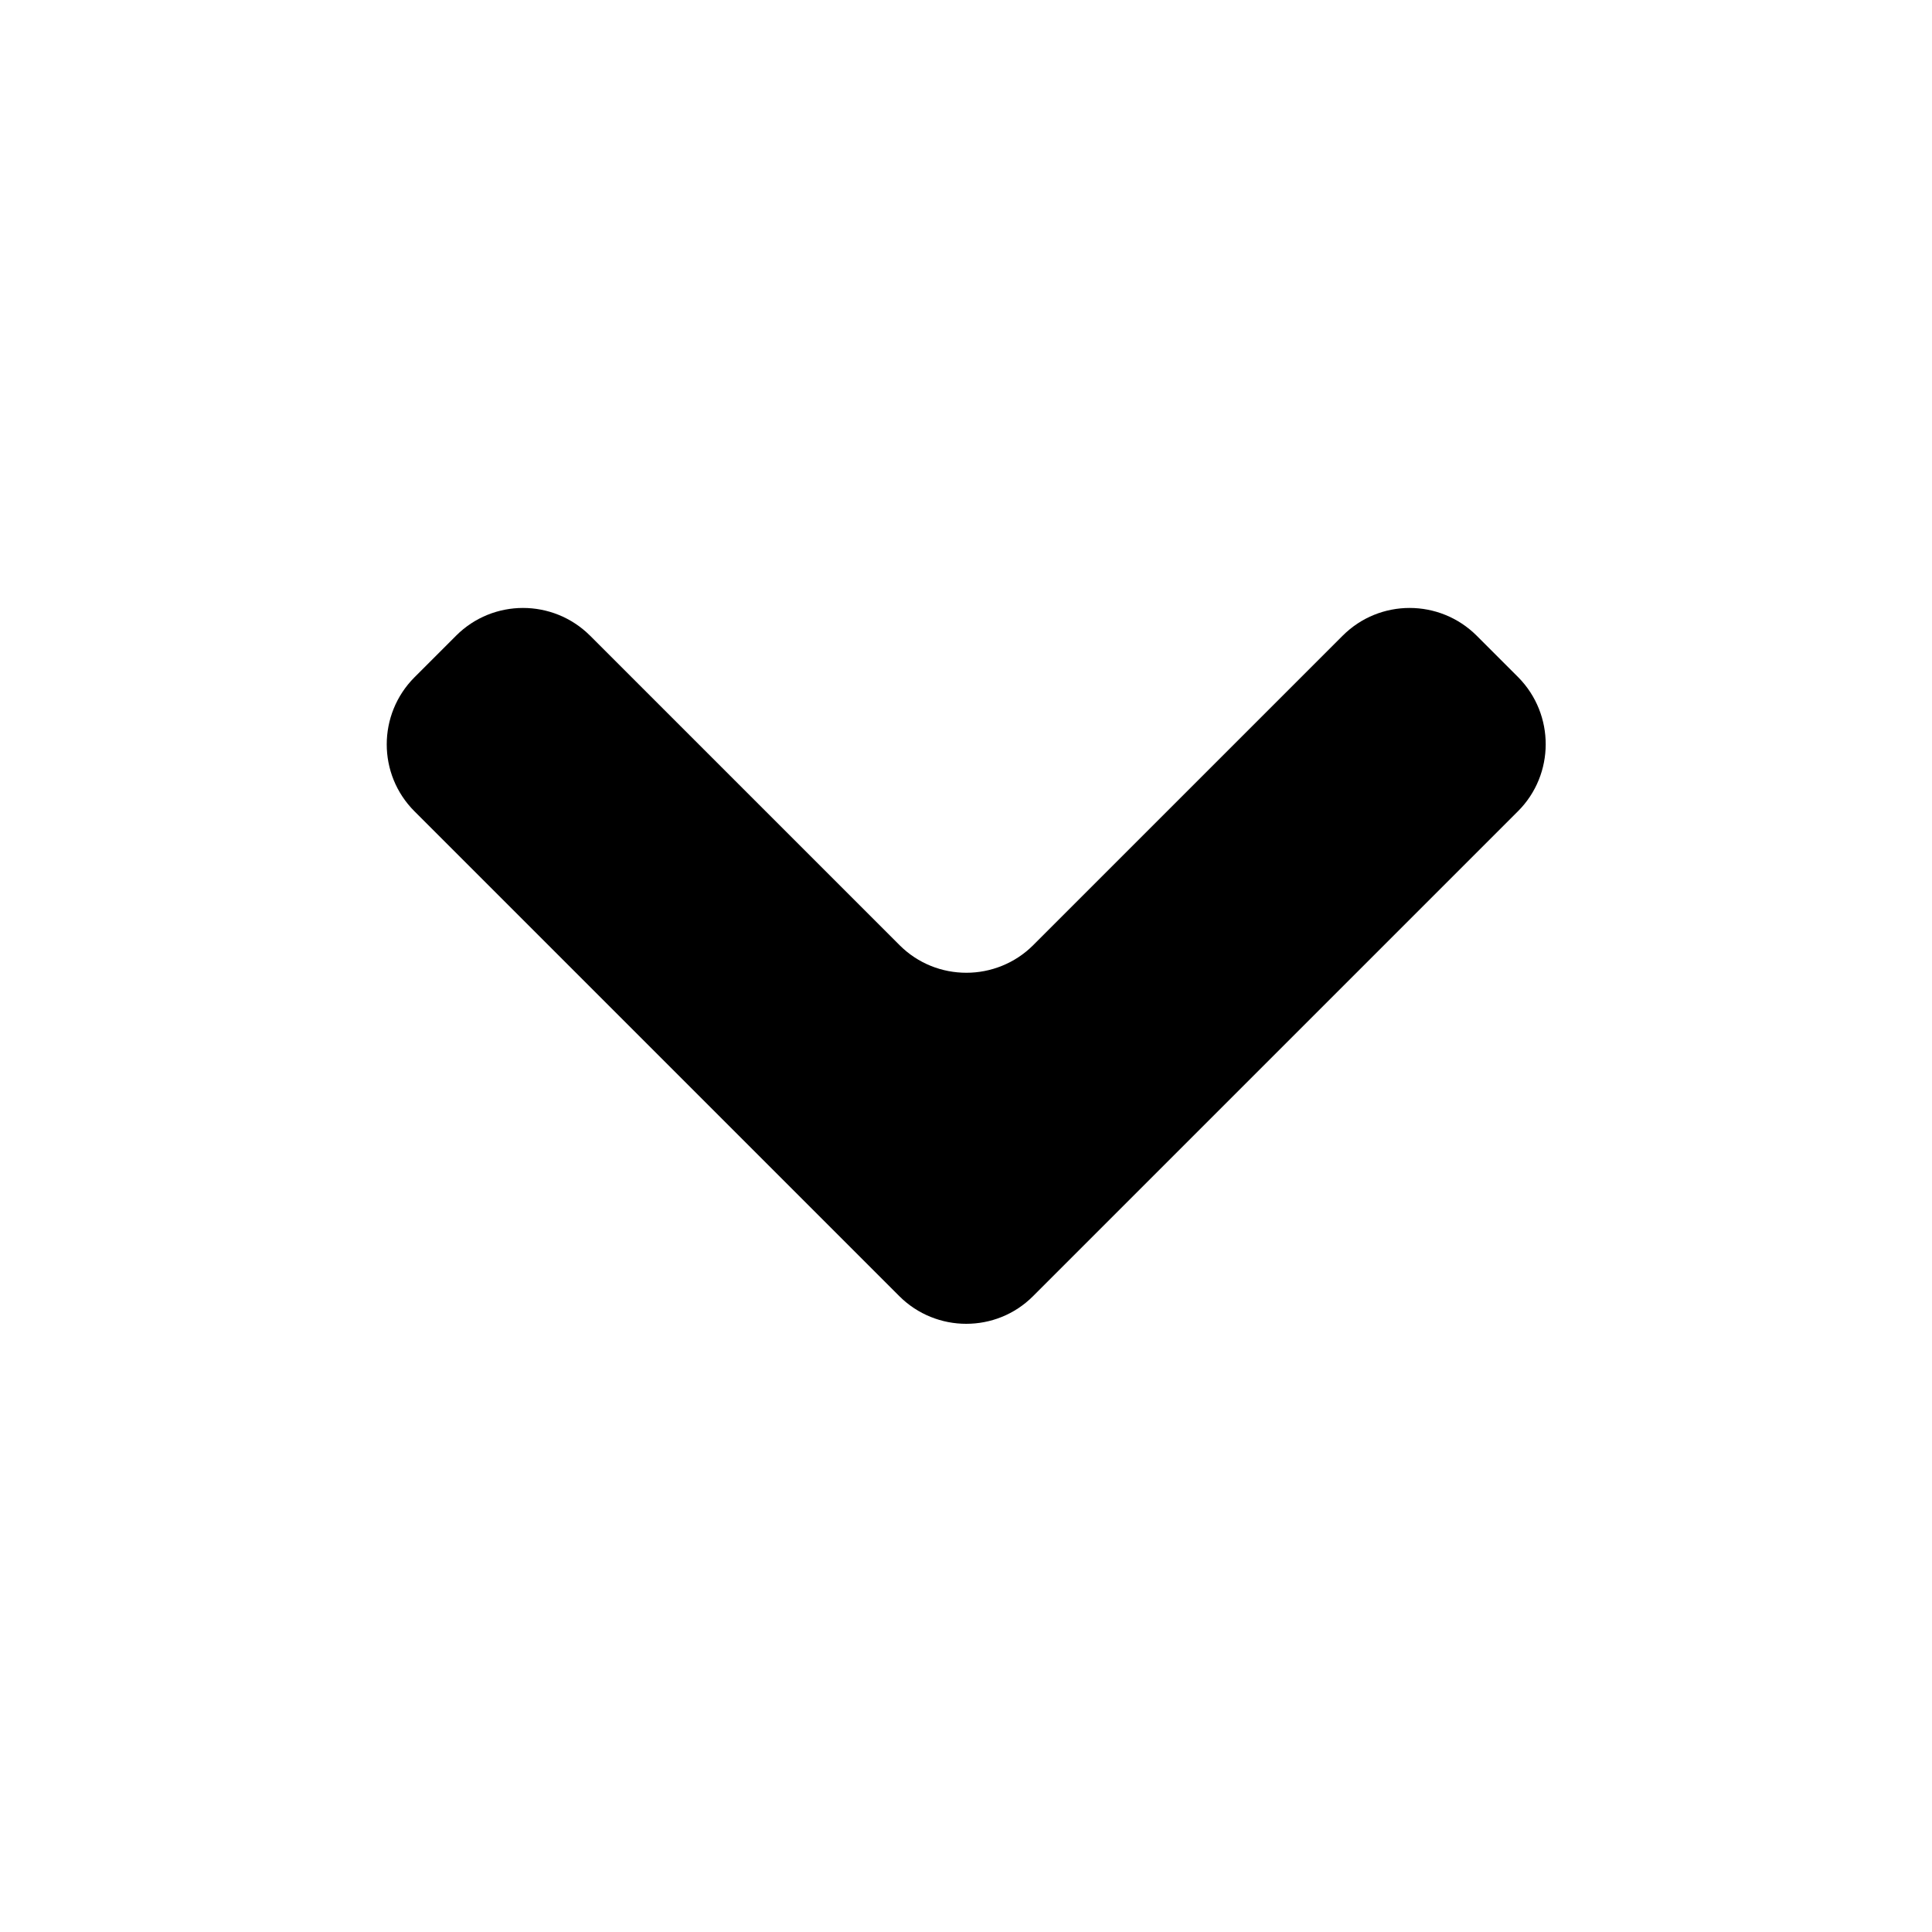 <svg xmlns="http://www.w3.org/2000/svg" width="1000" height="1000"><path d="m785.7 419.9-251 251c-9.6 9.6-22.1 14.3-34.6 14.3s-25.1-4.8-34.6-14.3l-251-251c-19.1-19.1-19.1-50.1 0-69.3l21.6-21.6c19.1-19.1 50.1-19.1 69.3 0l160.2 160.2c9.6 9.6 22.1 14.3 34.6 14.3s25.1-4.8 34.6-14.3L695 329c19.1-19.1 50.1-19.1 69.3 0l21.6 21.6c18.9 19.2 18.9 50.2-.2 69.3z"/></svg>